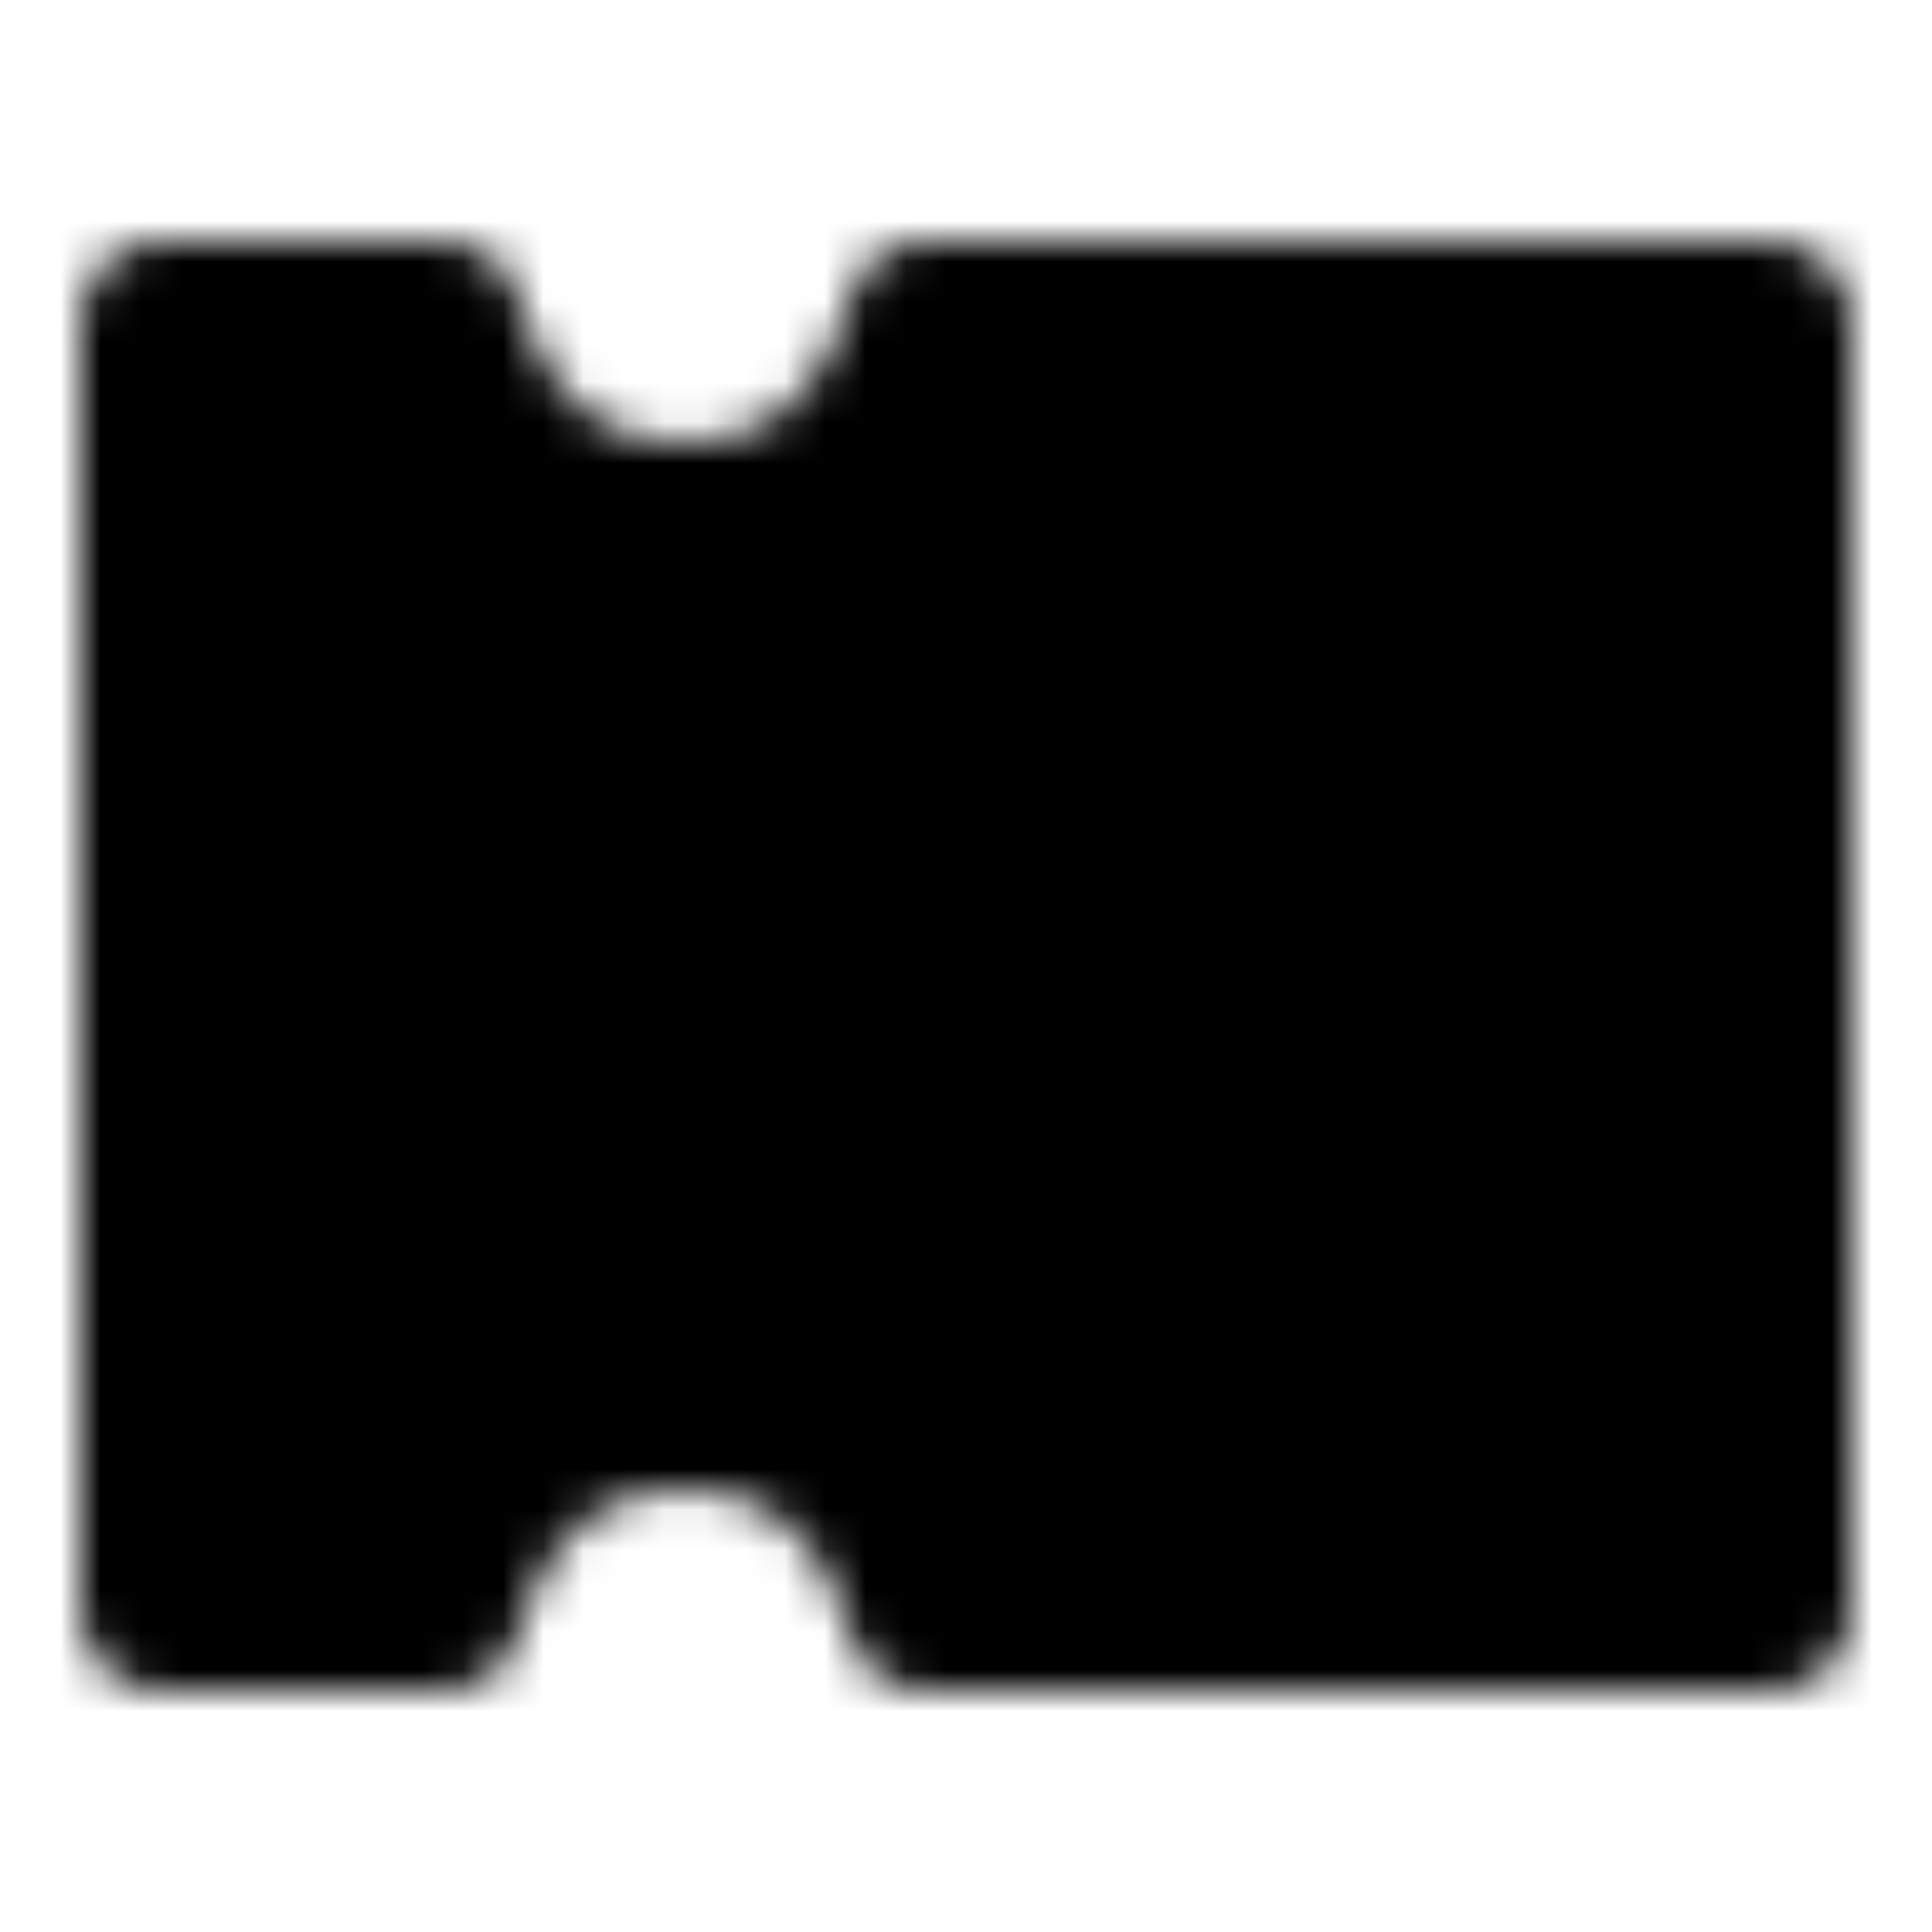 <svg xmlns="http://www.w3.org/2000/svg" width="1em" height="1em" viewBox="0 0 48 48"><defs><mask id="ipTTicketOne0"><g fill="none" stroke="#fff" stroke-linecap="round" stroke-width="4"><path fill="#555" stroke-linejoin="round" d="M4 8h7s1 5 6 5s6-5 6-5h21v32H23s-1-5-6-5s-6 5-6 5H4z"/><path d="M17 19v2m0 6v2m8-8h11m-11 6h11"/></g></mask></defs><path fill="currentColor" d="M0 0h48v48H0z" mask="url(#ipTTicketOne0)"/></svg>